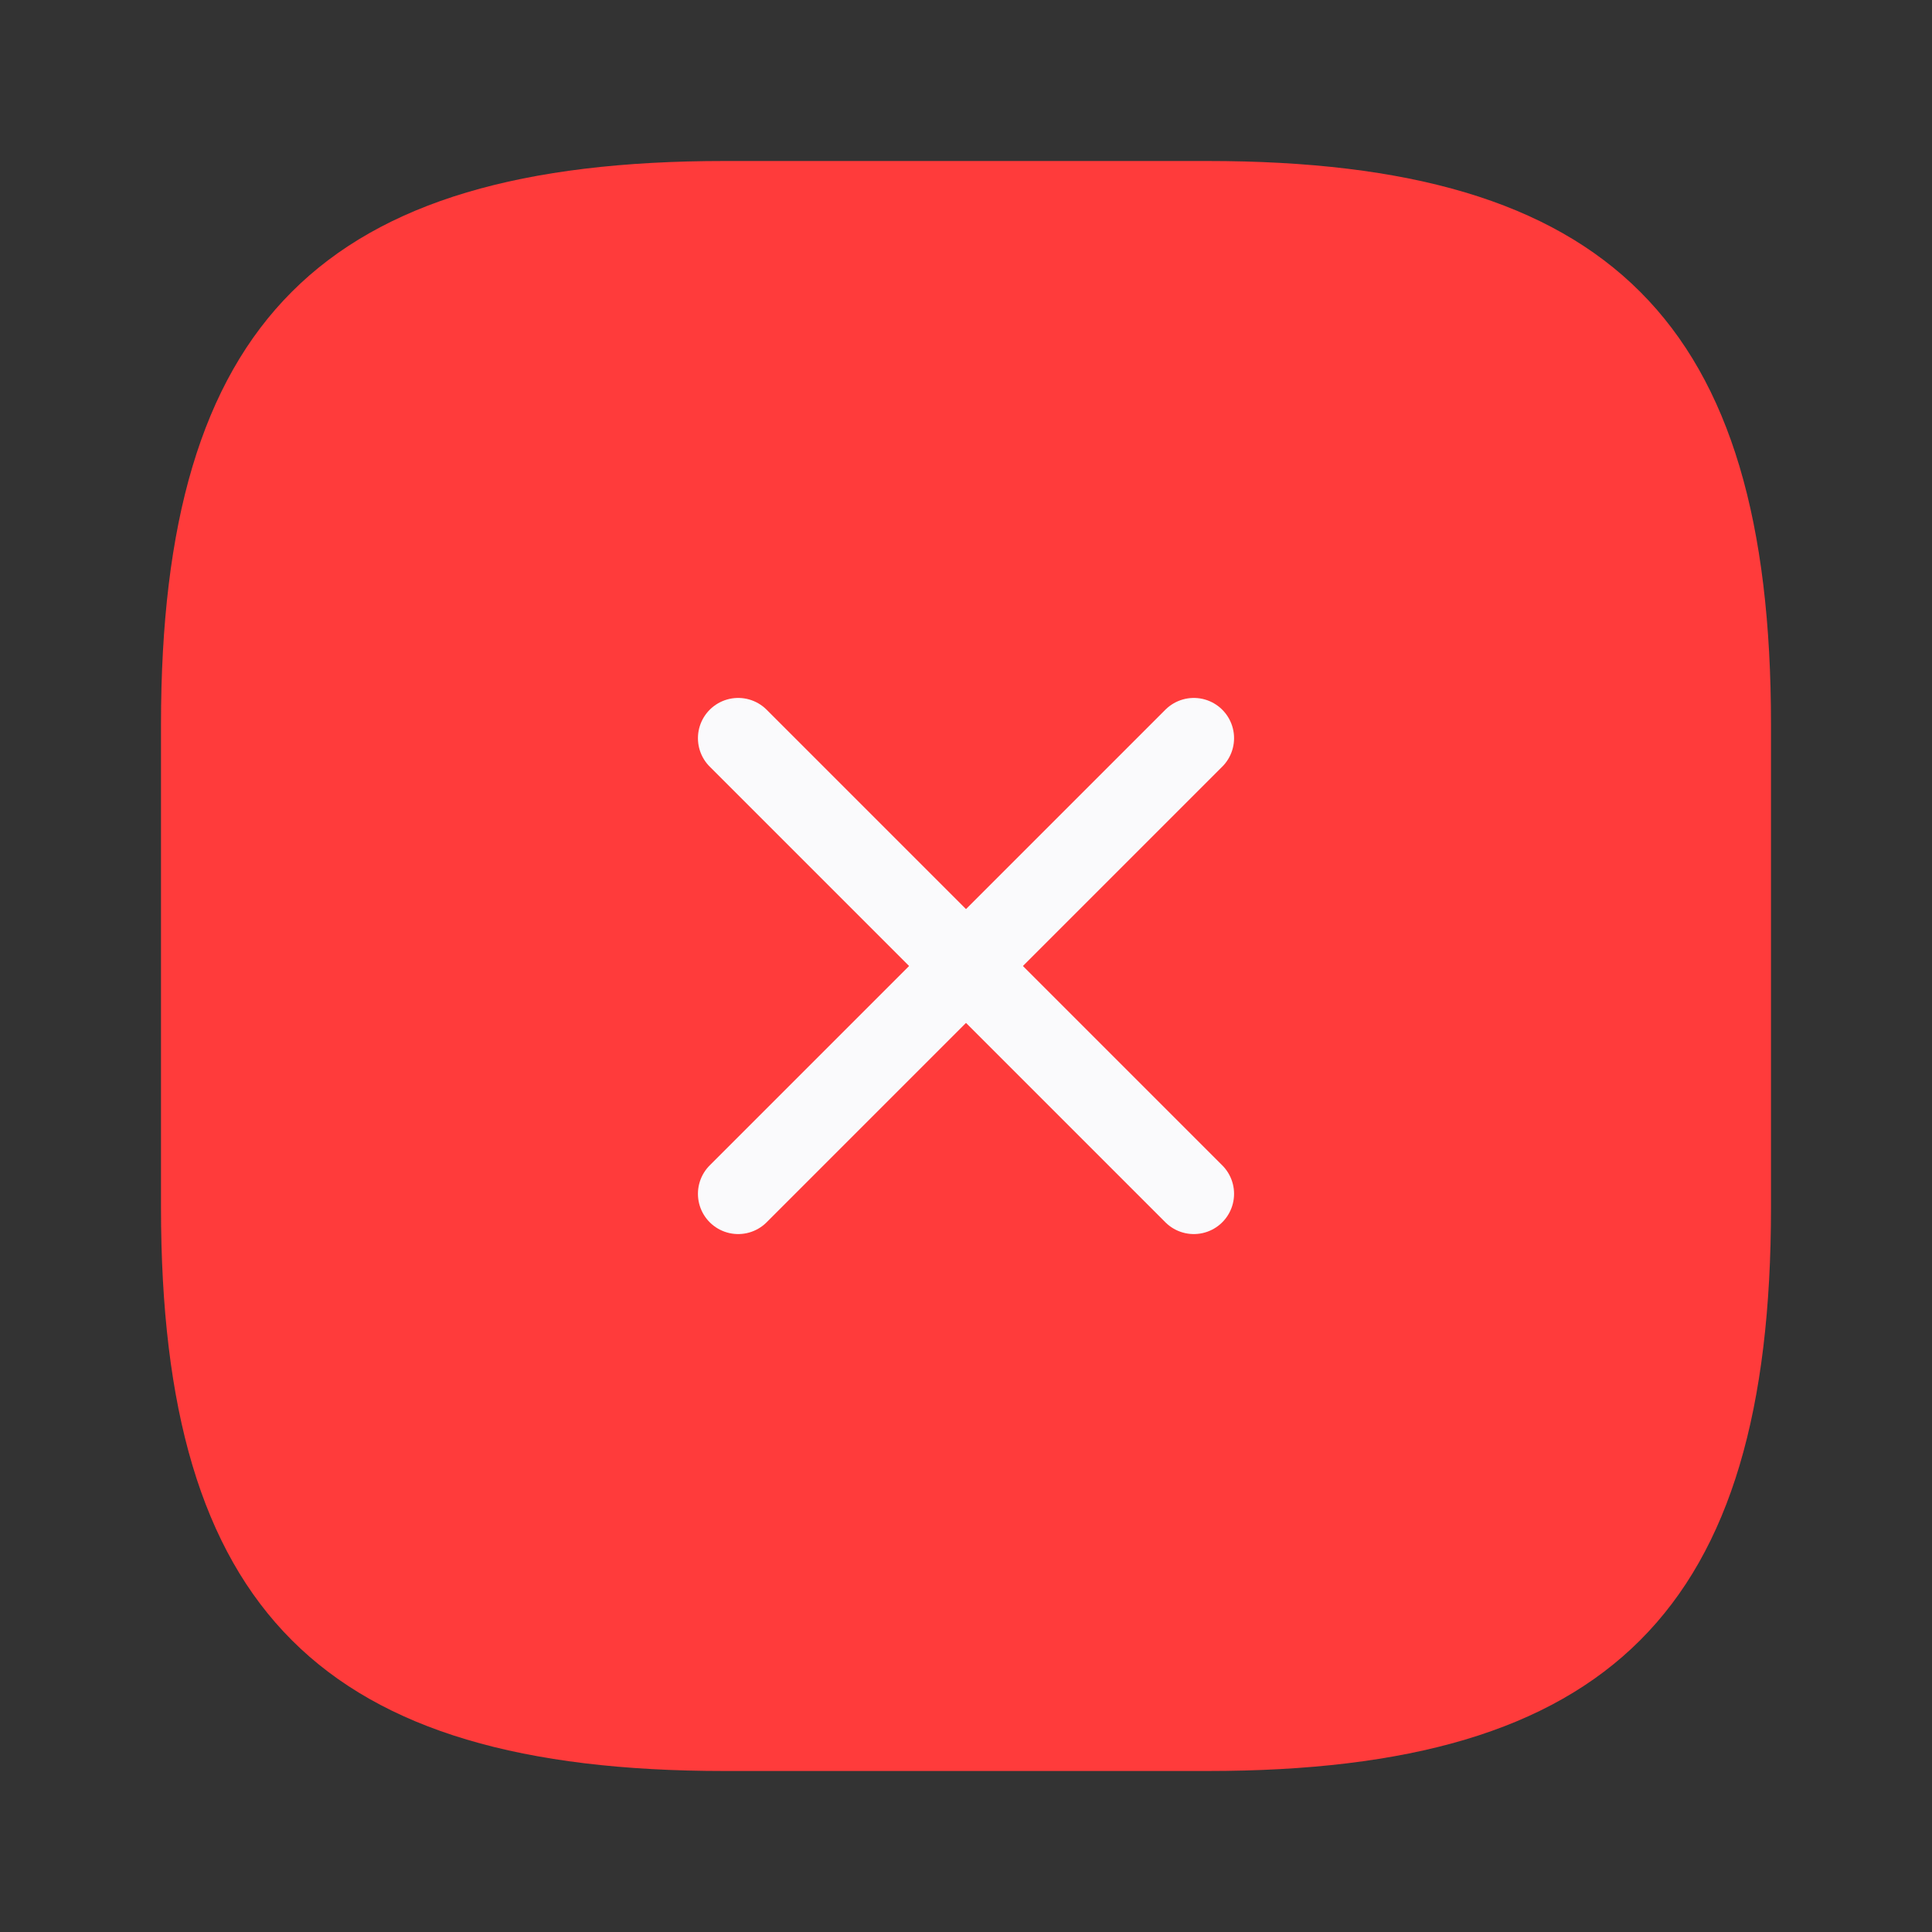 <svg id="vuesax_linear_close-square" data-name="vuesax/linear/close-square" xmlns="http://www.w3.org/2000/svg" width="24" height="24" viewBox="0 0 24 24">
  <rect x="0" y="0" width="24" height="24" fill="#333333" stroke="none"/>
  <g id="close-square" transform="translate(-108 -316)">
    <path id="Vector" d="M7,20h6c5,0,7-2,7-7V7c0-5-2-7-7-7H7C2,0,0,2,0,7v6C0,18,2,20,7,20Z" transform="translate(110 318)" fill="#ff3b3b"/>
    <path id="Vector-2" data-name="Vector" d="M0,5.66,5.66,0" transform="translate(117.17 325.17)" fill="none" stroke="#fafafc" stroke-linecap="round" stroke-linejoin="round" stroke-width="1"/>
    <path id="Vector-3" data-name="Vector" d="M5.66,5.66,0,0" transform="translate(117.17 325.17)" fill="none" stroke="#fafafc" stroke-linecap="round" stroke-linejoin="round" stroke-width="1"/>
    <path id="Vector-4" data-name="Vector" d="M0,0H24V24H0Z" transform="translate(108 316)" fill="none" opacity="0"/>
  </g>
</svg>
